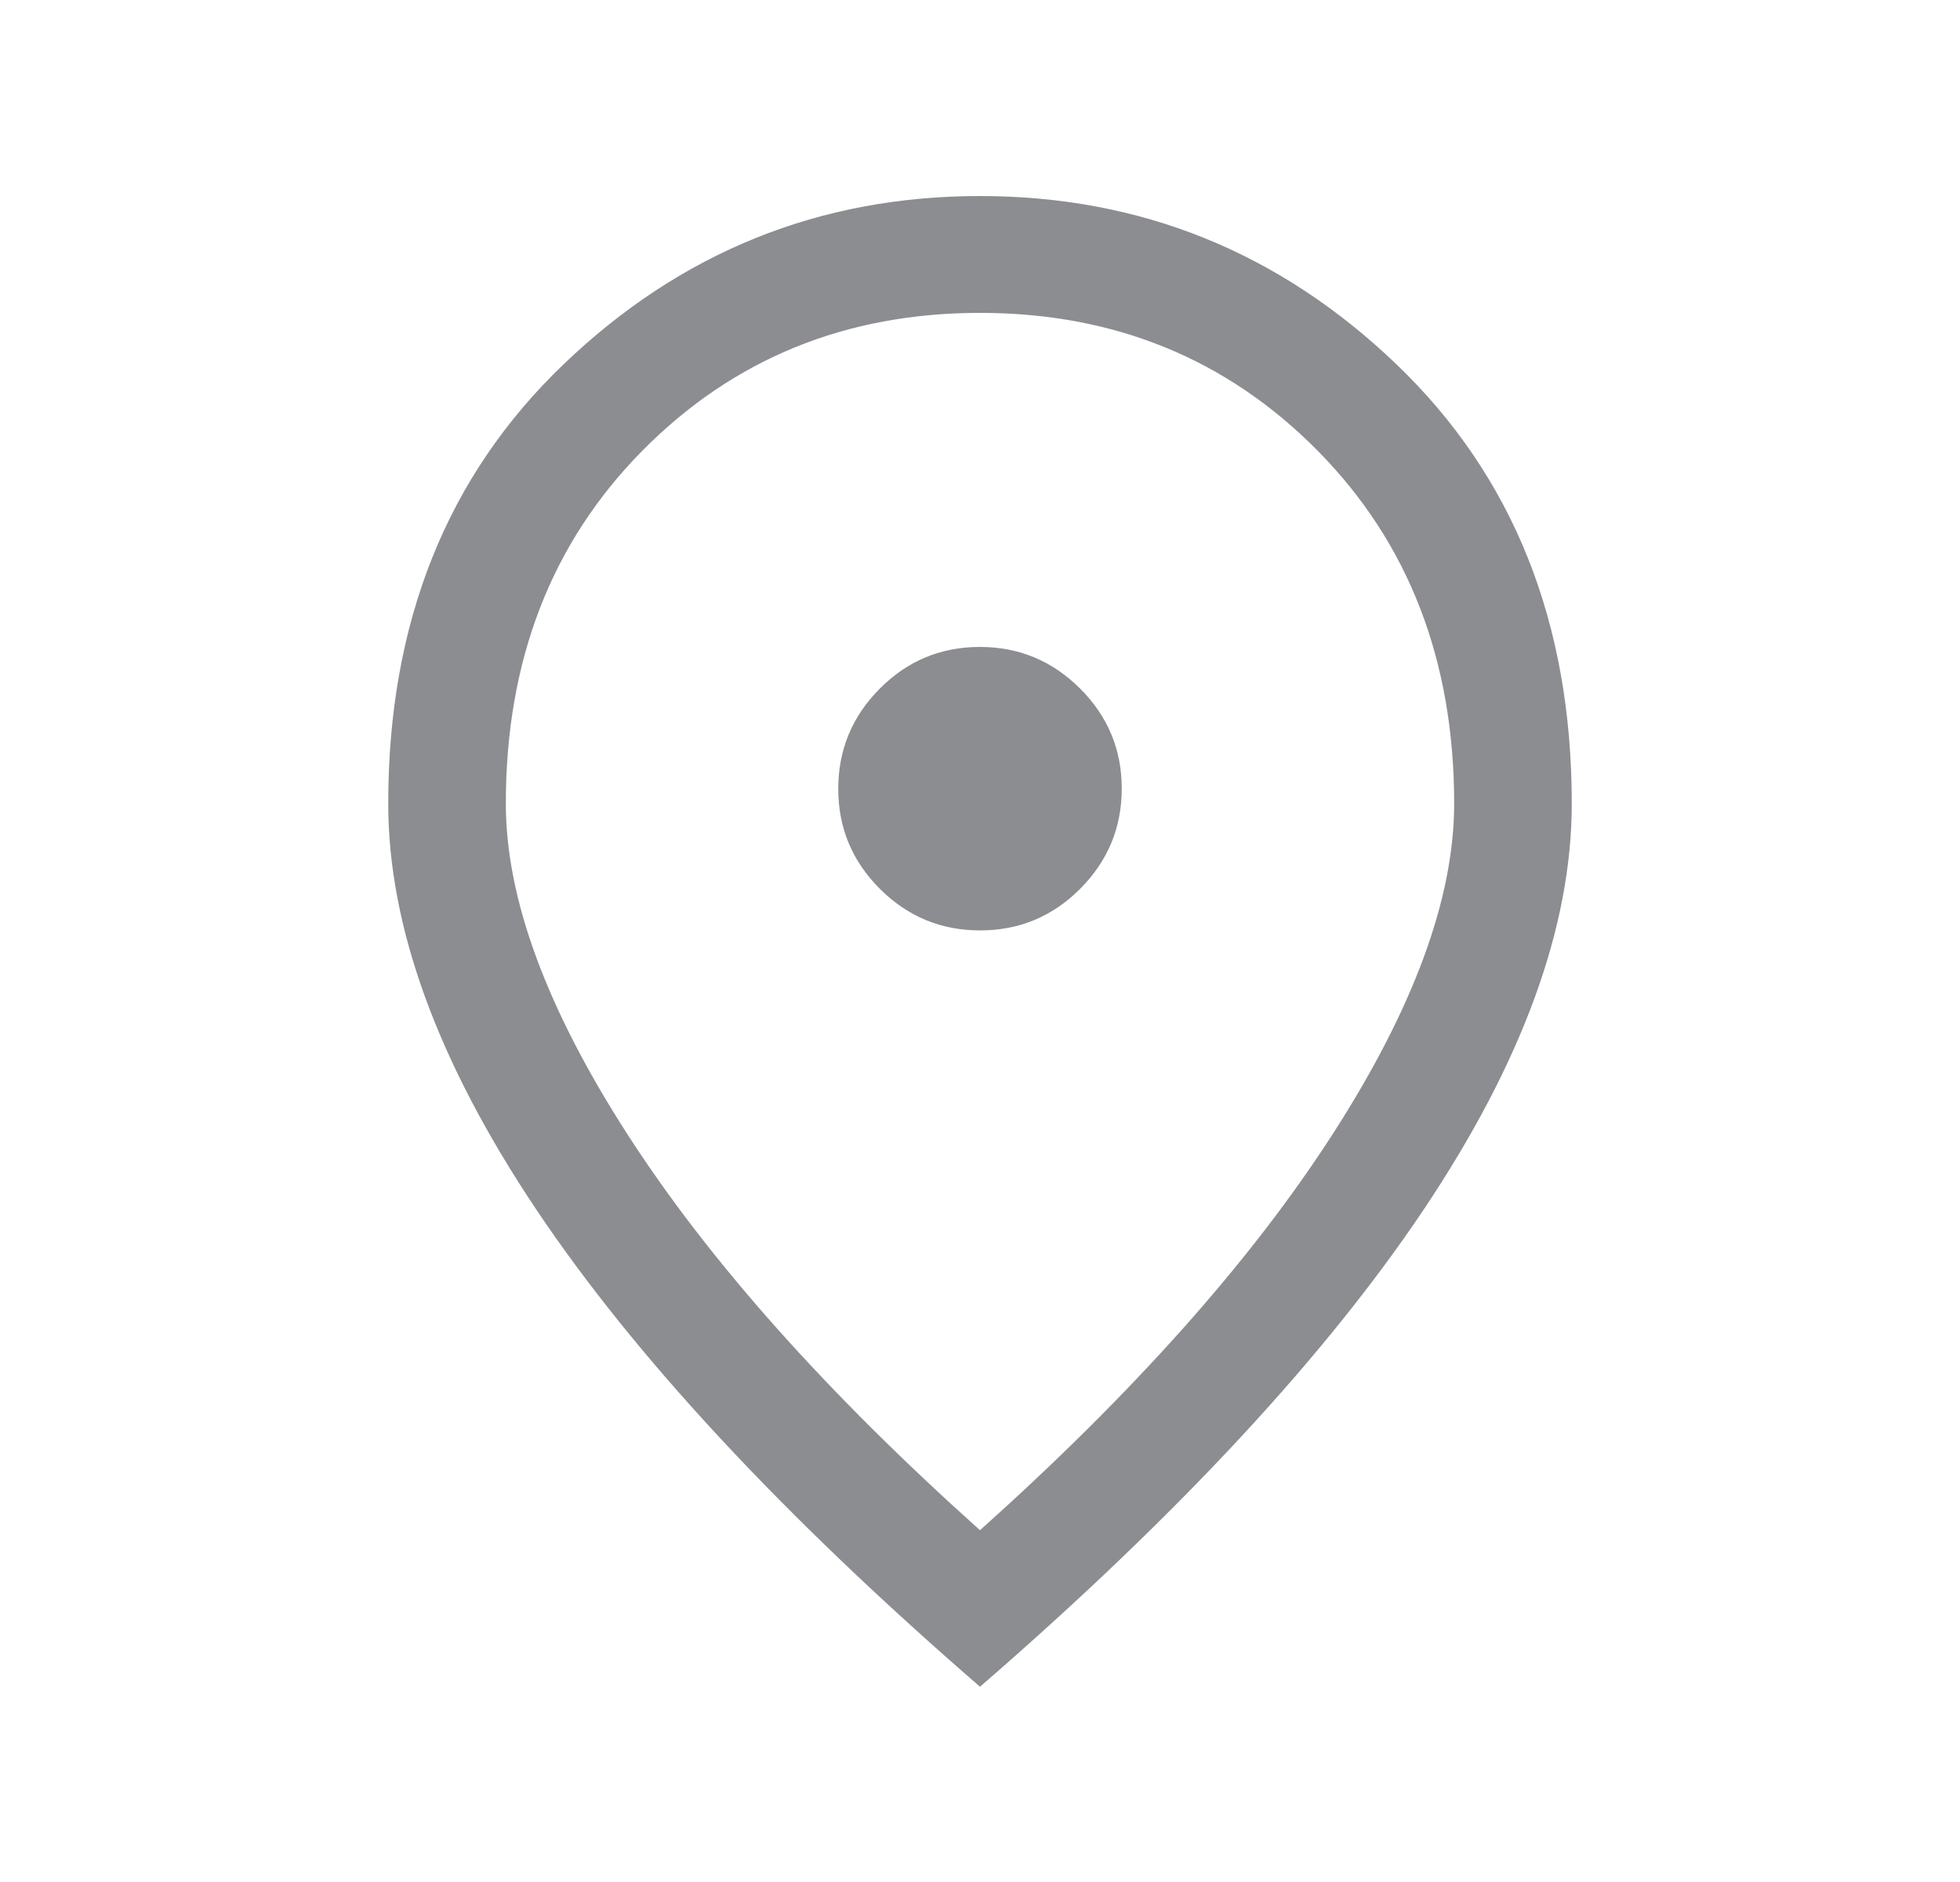 <svg width="25" height="24" viewBox="0 0 25 24" fill="none" xmlns="http://www.w3.org/2000/svg">
<g id="location_on_FILL0_wght300_GRAD0_opsz24 1">
<path id="Vector" d="M12.502 11.865C12.999 11.865 13.425 11.688 13.778 11.334C14.131 10.979 14.308 10.554 14.308 10.056C14.308 9.558 14.13 9.133 13.776 8.78C13.422 8.427 12.996 8.25 12.498 8.25C12.001 8.25 11.575 8.427 11.222 8.781C10.869 9.136 10.692 9.562 10.692 10.059C10.692 10.557 10.869 10.982 11.224 11.336C11.578 11.689 12.004 11.865 12.502 11.865ZM12.5 19.514C14.456 17.762 15.954 16.082 16.991 14.474C18.029 12.866 18.548 11.457 18.548 10.248C18.548 8.425 17.969 6.926 16.811 5.752C15.652 4.578 14.215 3.99 12.5 3.99C10.785 3.99 9.348 4.578 8.189 5.752C7.031 6.926 6.452 8.425 6.452 10.248C6.452 11.457 6.971 12.866 8.009 14.474C9.046 16.082 10.544 17.762 12.5 19.514ZM12.5 21.51C9.983 19.329 8.096 17.299 6.838 15.421C5.581 13.543 4.952 11.819 4.952 10.248C4.952 7.94 5.698 6.072 7.191 4.643C8.684 3.214 10.454 2.5 12.5 2.5C14.546 2.5 16.316 3.214 17.809 4.643C19.302 6.072 20.048 7.94 20.048 10.248C20.048 11.819 19.419 13.543 18.162 15.421C16.904 17.299 15.017 19.329 12.5 21.51Z" fill="#191D24" fill-opacity="0.5"/>
</g>
</svg>
